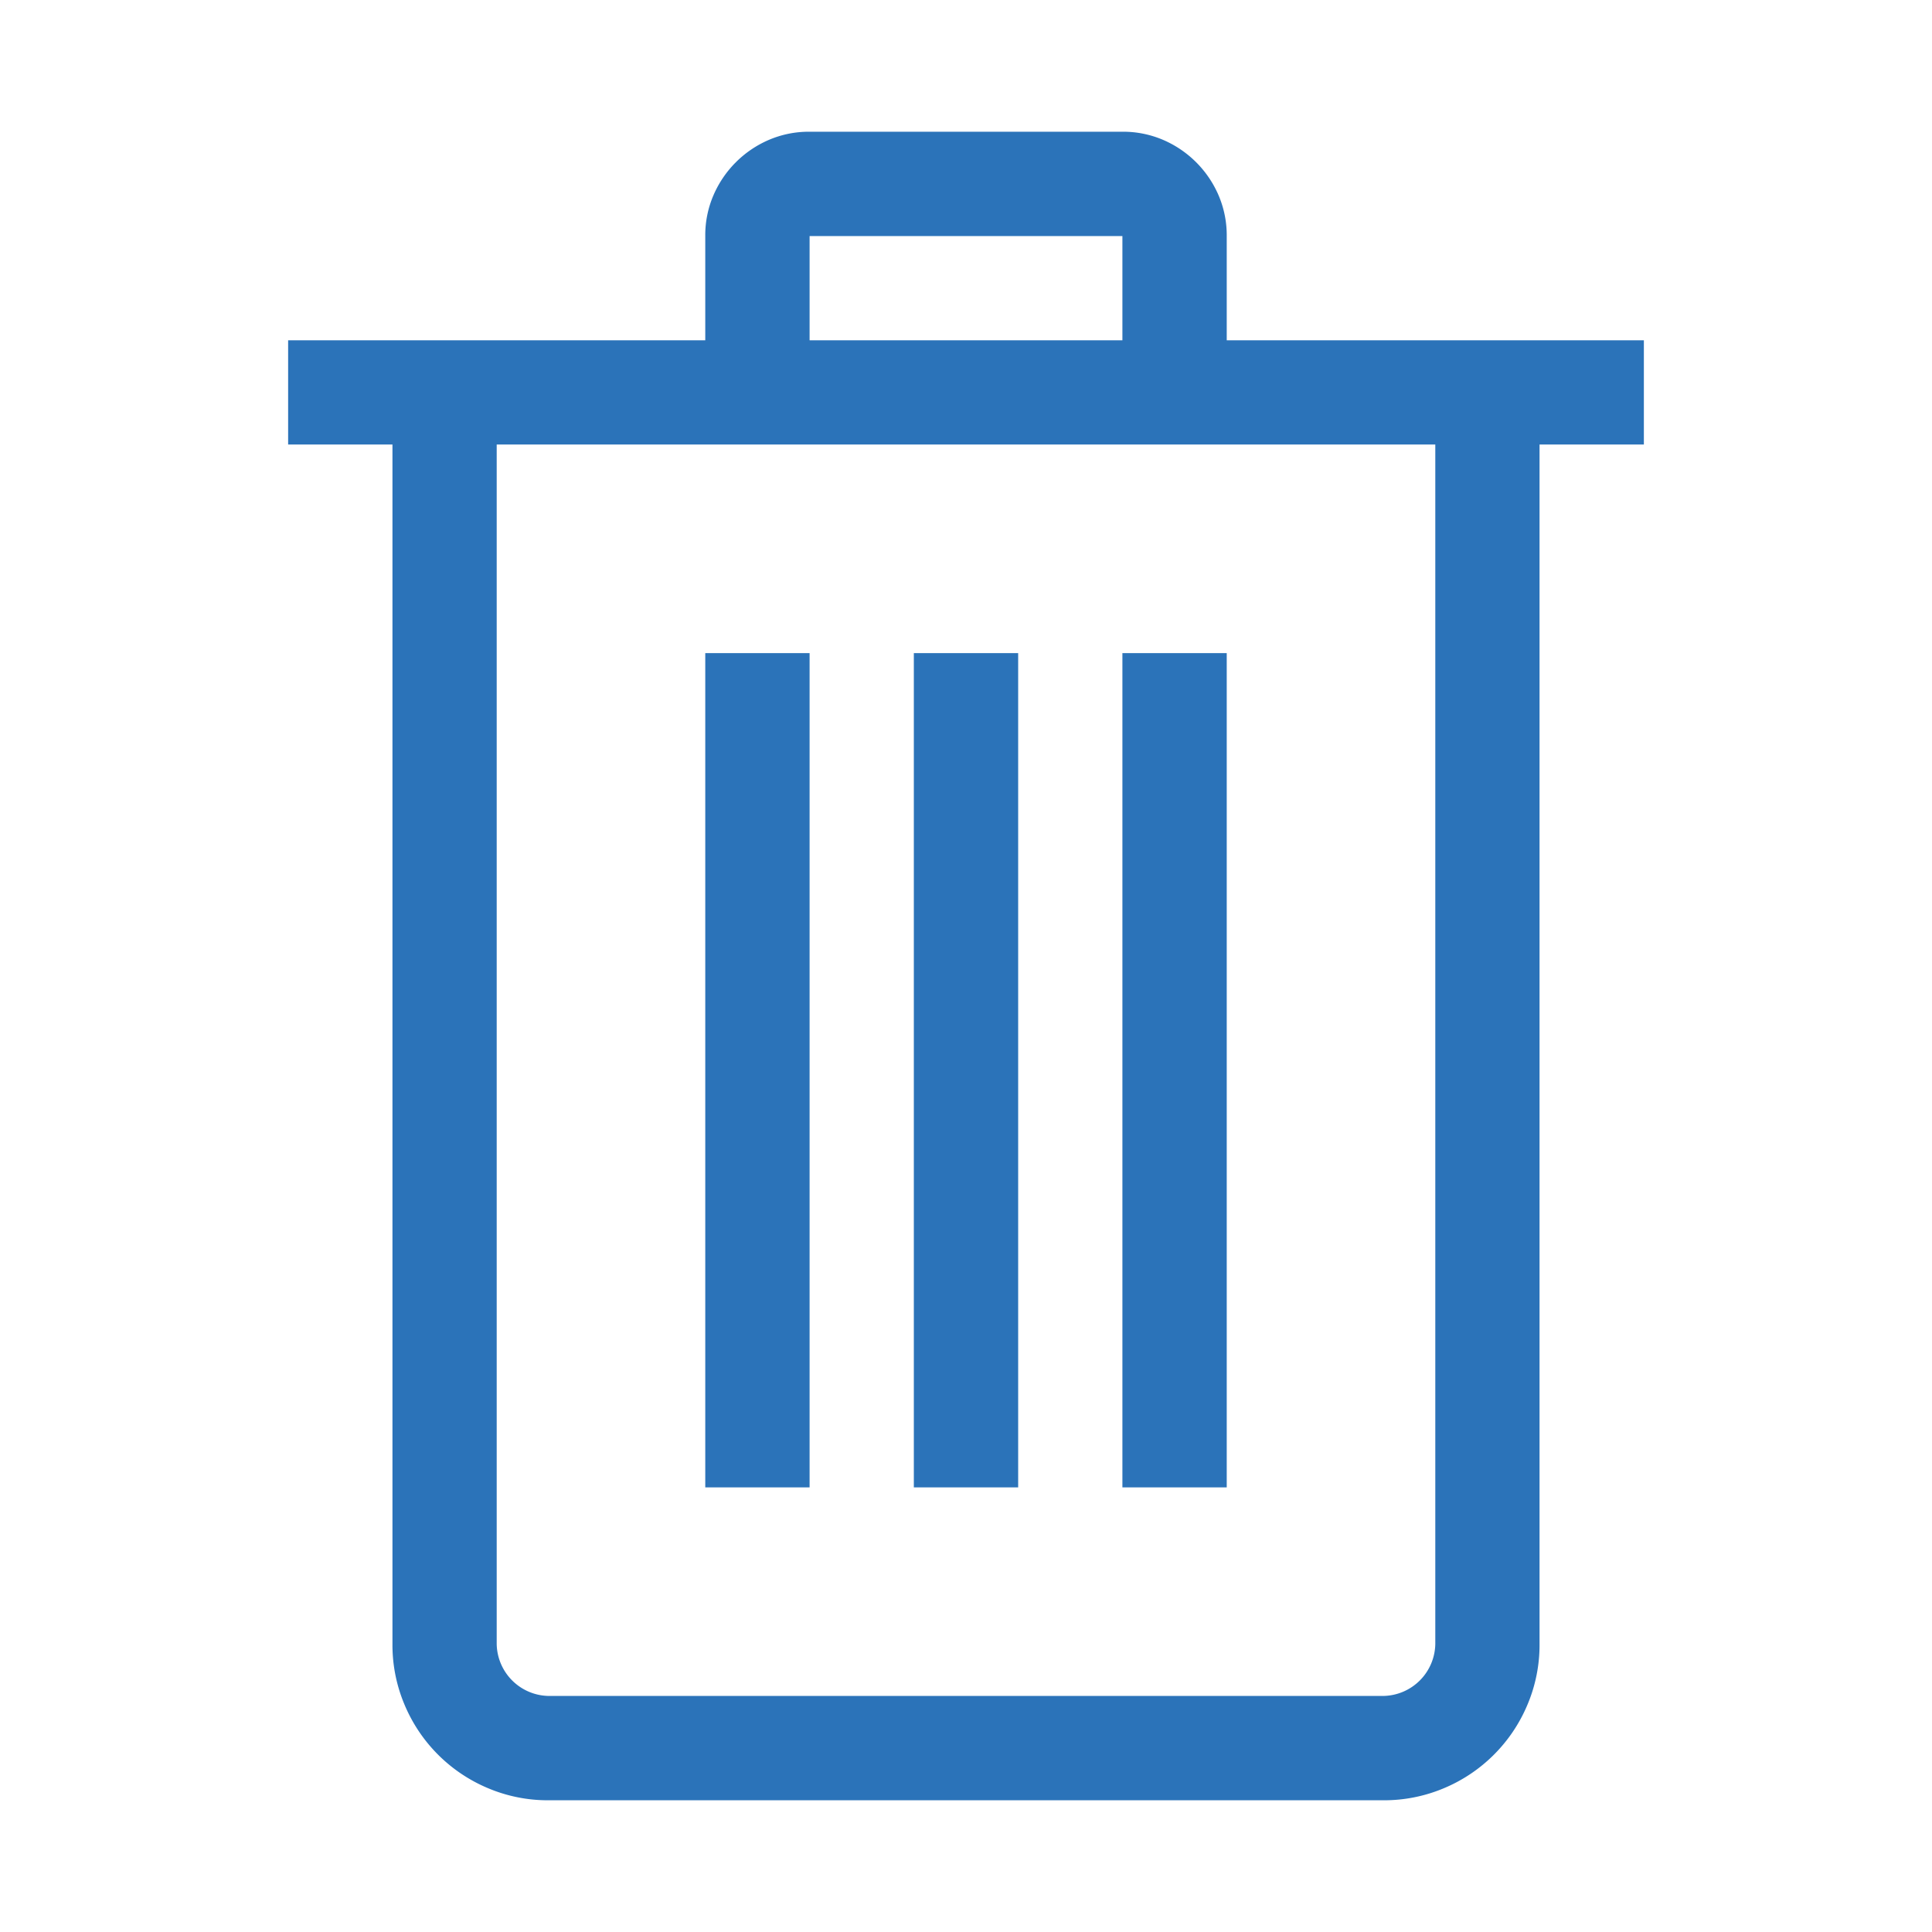 <svg xmlns="http://www.w3.org/2000/svg" width="7.761mm" height="7.761mm" viewBox="0 0 22 22">
  <defs>
    <style>
      .a {
        fill: none;
      }

      .b {
        fill: #2b73b9;
      }
    </style>
  </defs>
  <g>
    <rect class="a" width="22" height="22"/>
    <path class="b" d="M18.719,5.062h-1.188V18.719a1.746,1.746,0,0,1-.139.696,1.772,1.772,0,0,1-.946.946A1.75,1.75,0,0,1,15.75,20.5H6.25a1.746,1.746,0,0,1-.696-.139,1.772,1.772,0,0,1-.946-.946,1.746,1.746,0,0,1-.139-.696V5.062H3.281V3.875h4.75V2.688A1.149,1.149,0,0,1,8.124,2.224a1.205,1.205,0,0,1,.631-.631A1.156,1.156,0,0,1,9.219,1.5h3.562a1.157,1.157,0,0,1,.464.093,1.205,1.205,0,0,1,.631.631,1.157,1.157,0,0,1,.093.464V3.875h4.75Zm-2.375,0H5.656V18.719A.602.602,0,0,0,6.25,19.312h9.5a.602.602,0,0,0,.594-.594Zm-7.125,11.875H8.031v-9.5h1.188Zm0-13.062h3.562V2.688H9.219Zm2.375,13.062h-1.188v-9.5h1.188Zm2.375,0h-1.188v-9.5h1.188Z"/>
  </g>
</svg>

